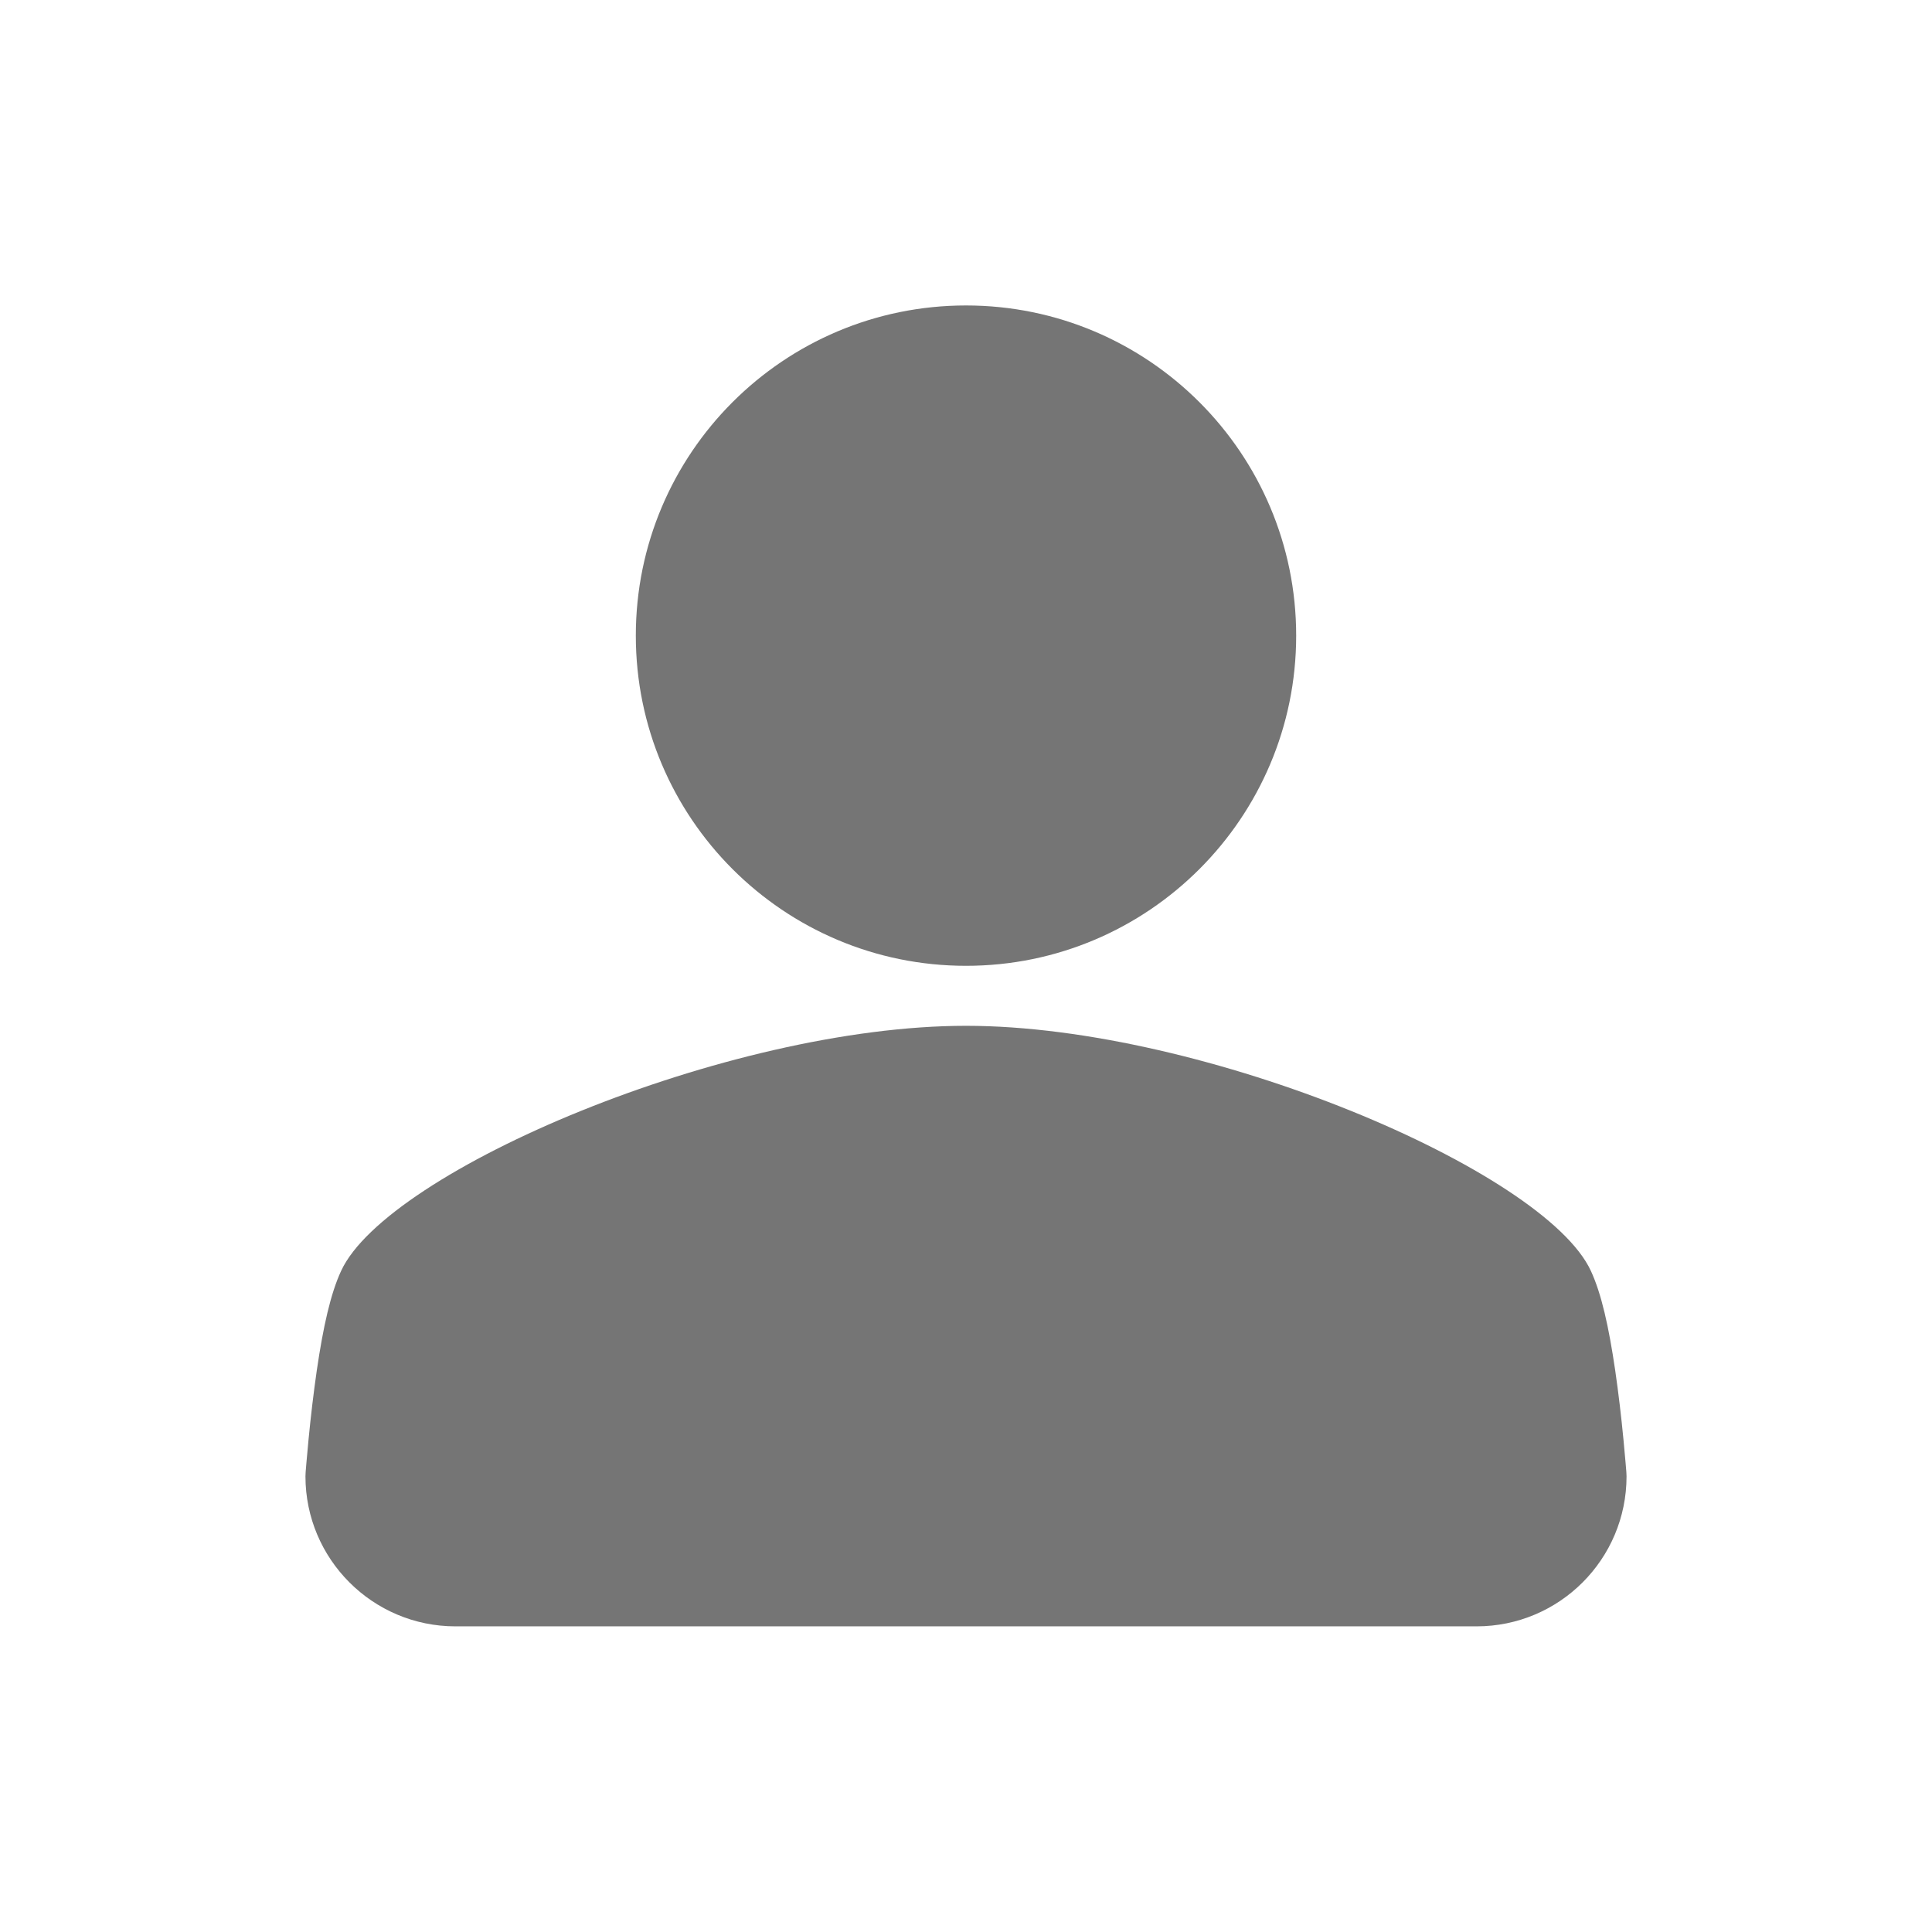 <?xml version="1.0" standalone="no"?><!DOCTYPE svg PUBLIC "-//W3C//DTD SVG 1.1//EN" "http://www.w3.org/Graphics/SVG/1.1/DTD/svg11.dtd"><svg t="1545378770727" class="icon" style="" viewBox="0 0 1024 1024" version="1.1" xmlns="http://www.w3.org/2000/svg" p-id="7245" xmlns:xlink="http://www.w3.org/1999/xlink" width="16" height="16"><defs><style type="text/css"></style></defs><path d="M512 511.9c-96.6 0-175-78.3-175-175s78.4-175 175-175 175 78.4 175 175-78.4 175-175 175z m331.2 161.7c5.6 12.1 9.5 29.6 12.9 52.8 1.7 11.8 3.2 24.3 4.4 36.9 0.4 4.4 0.8 8.4 1.1 12.1 0.2 2.2 0.3 3.8 0.4 4.8l0.1 2.3c0 43.9-35.6 79.5-79.5 79.5H241.4c-43.9 0-79.5-35.7-79.5-79.5l0.1-2.3c0.1-0.9 0.2-2.5 0.4-4.8 0.3-3.7 0.7-7.7 1.1-12.1 1.2-12.5 2.7-25.1 4.4-36.9 3.4-23.2 7.3-40.7 12.9-52.8 24.5-53.1 204.5-129.9 331.2-129.9s306.7 76.8 331.2 129.9z" p-id="7246" fill="#757575"></path></svg>